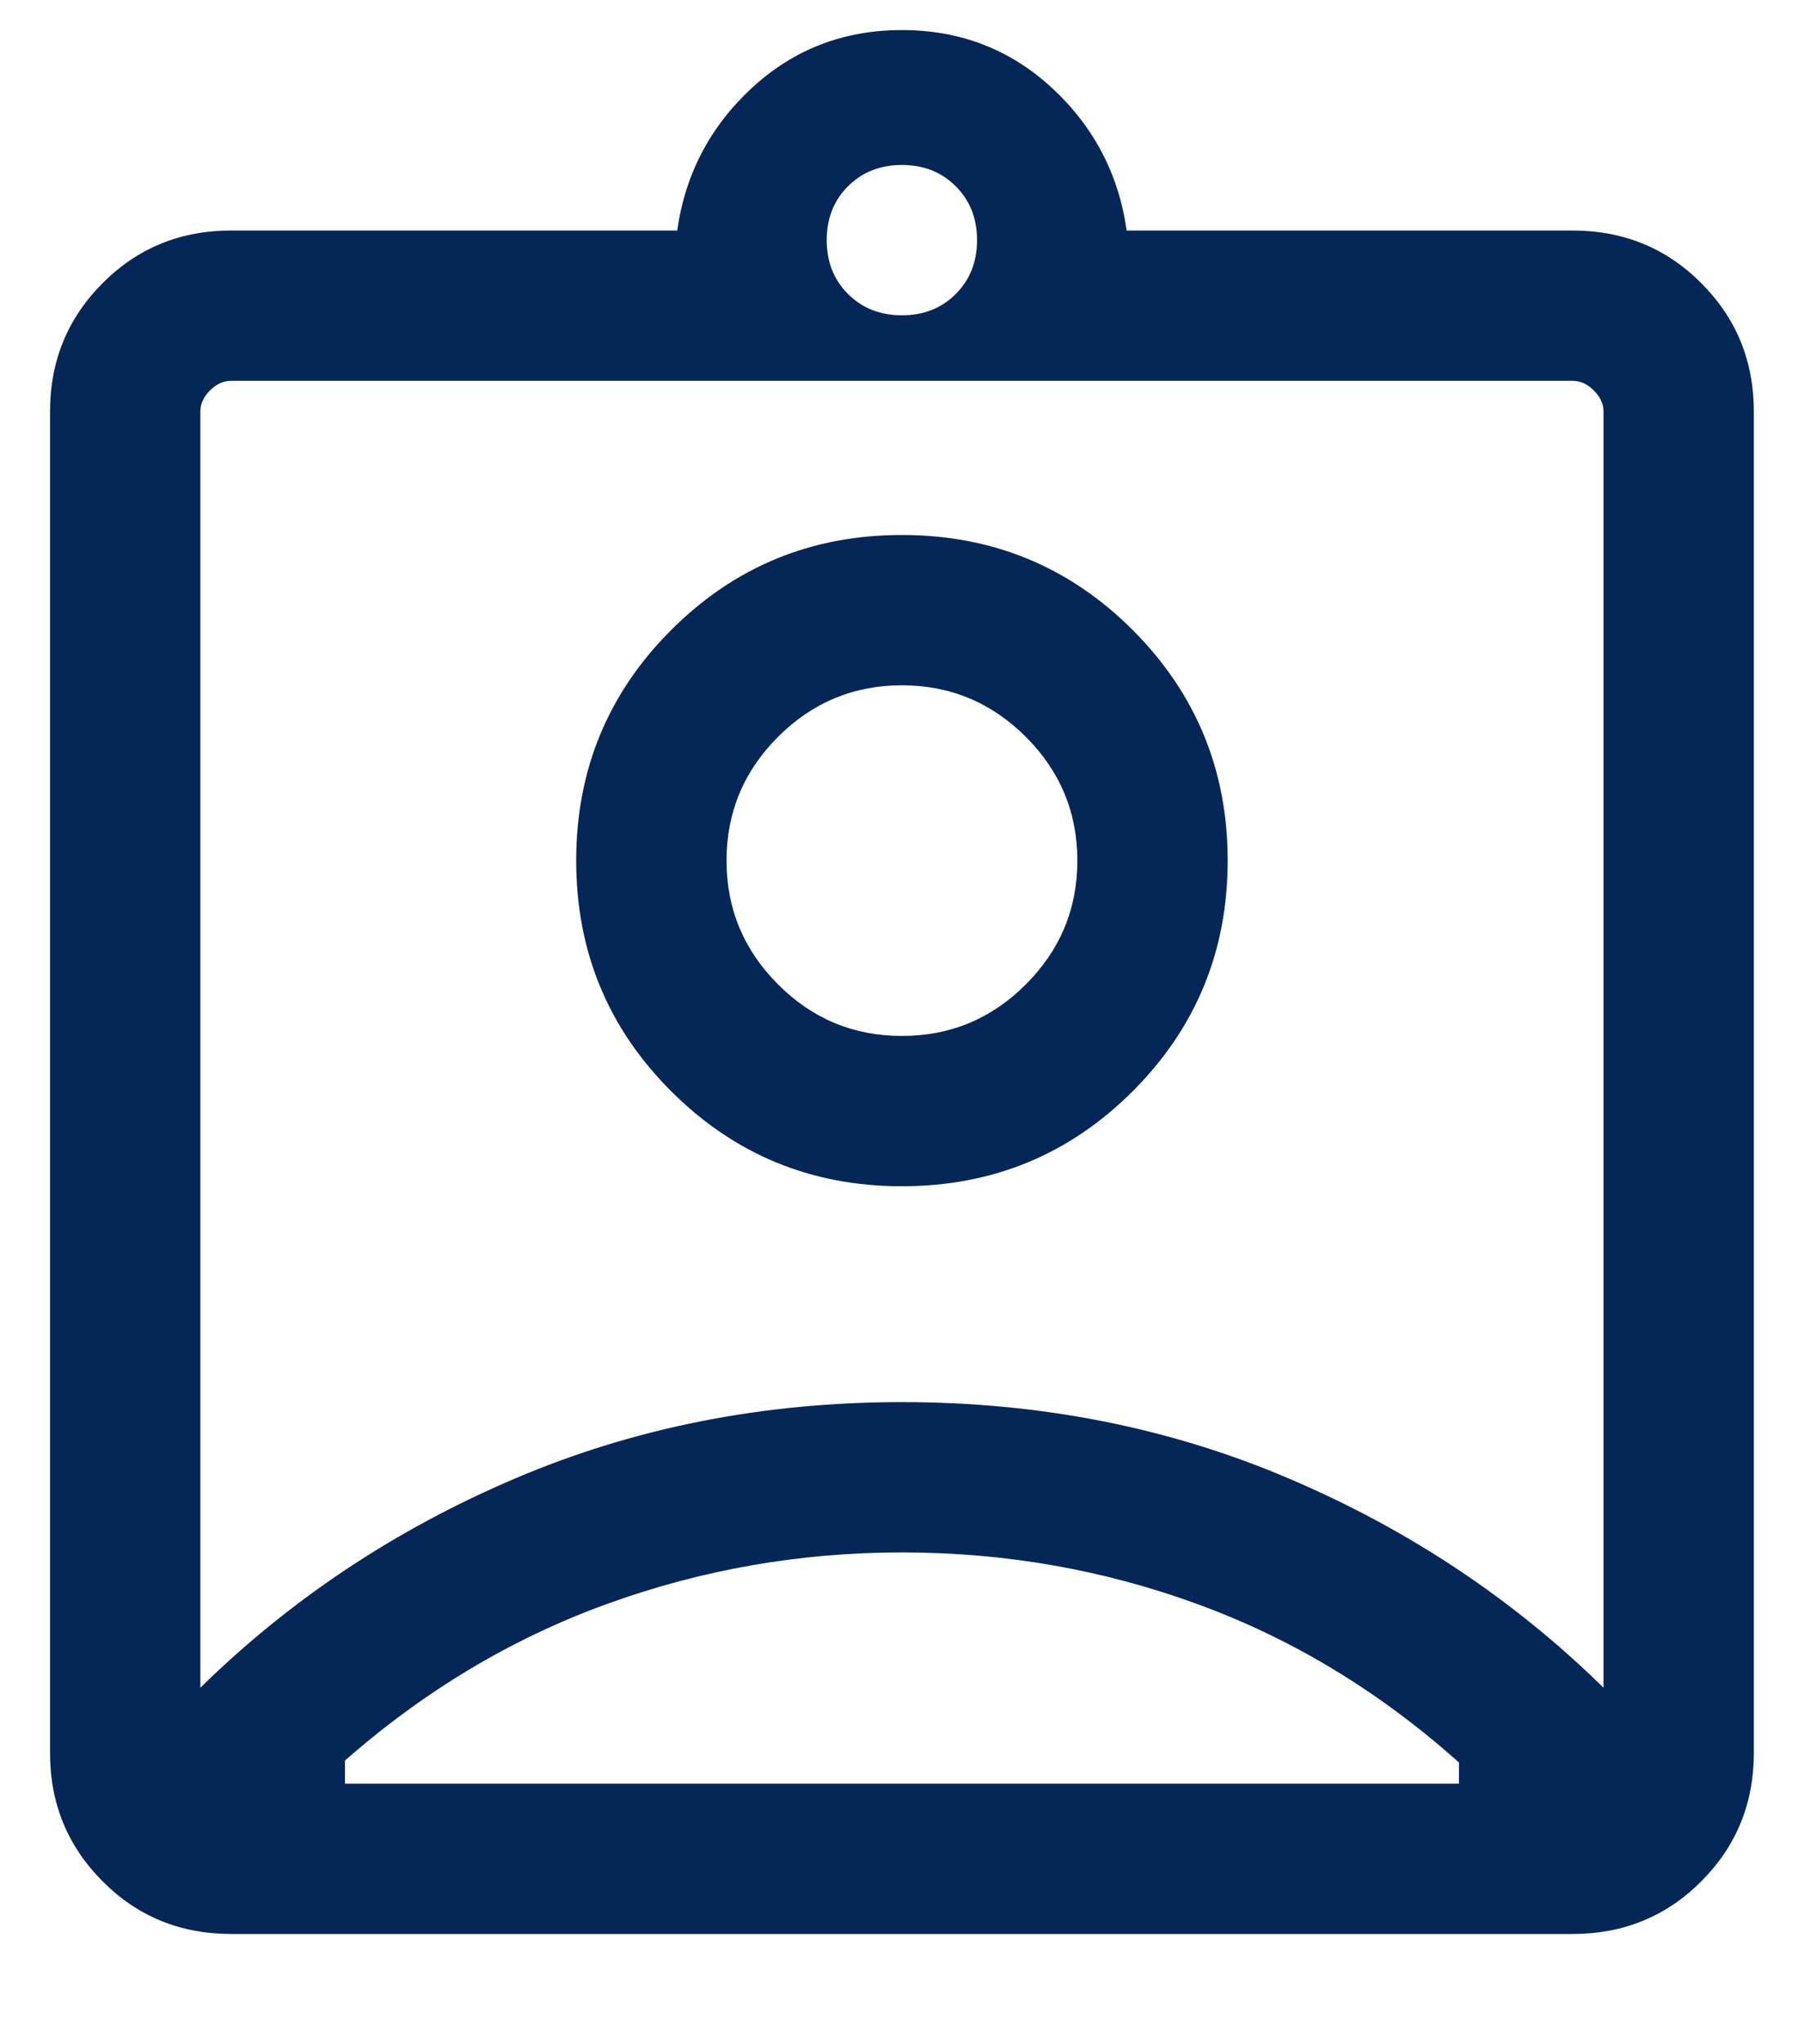 <svg width="15" height="17" viewBox="0 0 15 17" fill="none" xmlns="http://www.w3.org/2000/svg">
<path d="M1.922 16.083C1.501 16.083 1.145 15.938 0.854 15.646C0.562 15.354 0.416 14.998 0.416 14.577V3.423C0.416 3.002 0.562 2.646 0.854 2.354C1.145 2.062 1.501 1.917 1.922 1.917H5.631C5.697 1.449 5.904 1.054 6.251 0.732C6.598 0.411 7.014 0.25 7.499 0.25C7.984 0.25 8.4 0.411 8.748 0.732C9.095 1.054 9.302 1.449 9.368 1.917H13.076C13.497 1.917 13.854 2.062 14.145 2.354C14.437 2.646 14.583 3.002 14.583 3.423V14.577C14.583 14.998 14.437 15.354 14.145 15.646C13.854 15.938 13.497 16.083 13.076 16.083H1.922ZM7.499 2.622C7.68 2.622 7.829 2.563 7.947 2.445C8.065 2.327 8.124 2.177 8.124 1.997C8.124 1.816 8.065 1.667 7.947 1.549C7.829 1.431 7.68 1.372 7.499 1.372C7.319 1.372 7.169 1.431 7.051 1.549C6.933 1.667 6.874 1.816 6.874 1.997C6.874 2.177 6.933 2.327 7.051 2.445C7.169 2.563 7.319 2.622 7.499 2.622ZM1.666 14.035C2.416 13.299 3.288 12.719 4.281 12.296C5.274 11.872 6.347 11.66 7.499 11.66C8.652 11.66 9.725 11.872 10.718 12.296C11.711 12.719 12.583 13.299 13.333 14.035V3.423C13.333 3.359 13.306 3.3 13.252 3.247C13.199 3.193 13.14 3.167 13.076 3.167H1.922C1.858 3.167 1.8 3.193 1.746 3.247C1.693 3.3 1.666 3.359 1.666 3.423V14.035ZM7.499 9.865C8.251 9.865 8.891 9.602 9.418 9.075C9.944 8.549 10.208 7.909 10.208 7.157C10.208 6.405 9.944 5.766 9.418 5.239C8.891 4.712 8.251 4.449 7.499 4.449C6.747 4.449 6.108 4.712 5.581 5.239C5.054 5.766 4.791 6.405 4.791 7.157C4.791 7.909 5.054 8.549 5.581 9.075C6.108 9.602 6.747 9.865 7.499 9.865ZM2.868 14.833H12.131V14.657C11.473 14.069 10.751 13.631 9.965 13.343C9.179 13.054 8.357 12.91 7.499 12.91C6.652 12.91 5.834 13.053 5.046 13.339C4.257 13.625 3.531 14.059 2.868 14.641V14.833ZM7.499 8.615C7.099 8.615 6.755 8.473 6.47 8.187C6.184 7.901 6.041 7.558 6.041 7.157C6.041 6.756 6.184 6.413 6.47 6.127C6.755 5.842 7.099 5.699 7.499 5.699C7.9 5.699 8.243 5.842 8.529 6.127C8.815 6.413 8.958 6.756 8.958 7.157C8.958 7.558 8.815 7.901 8.529 8.187C8.243 8.473 7.9 8.615 7.499 8.615Z" fill="#042757"/>
</svg>
